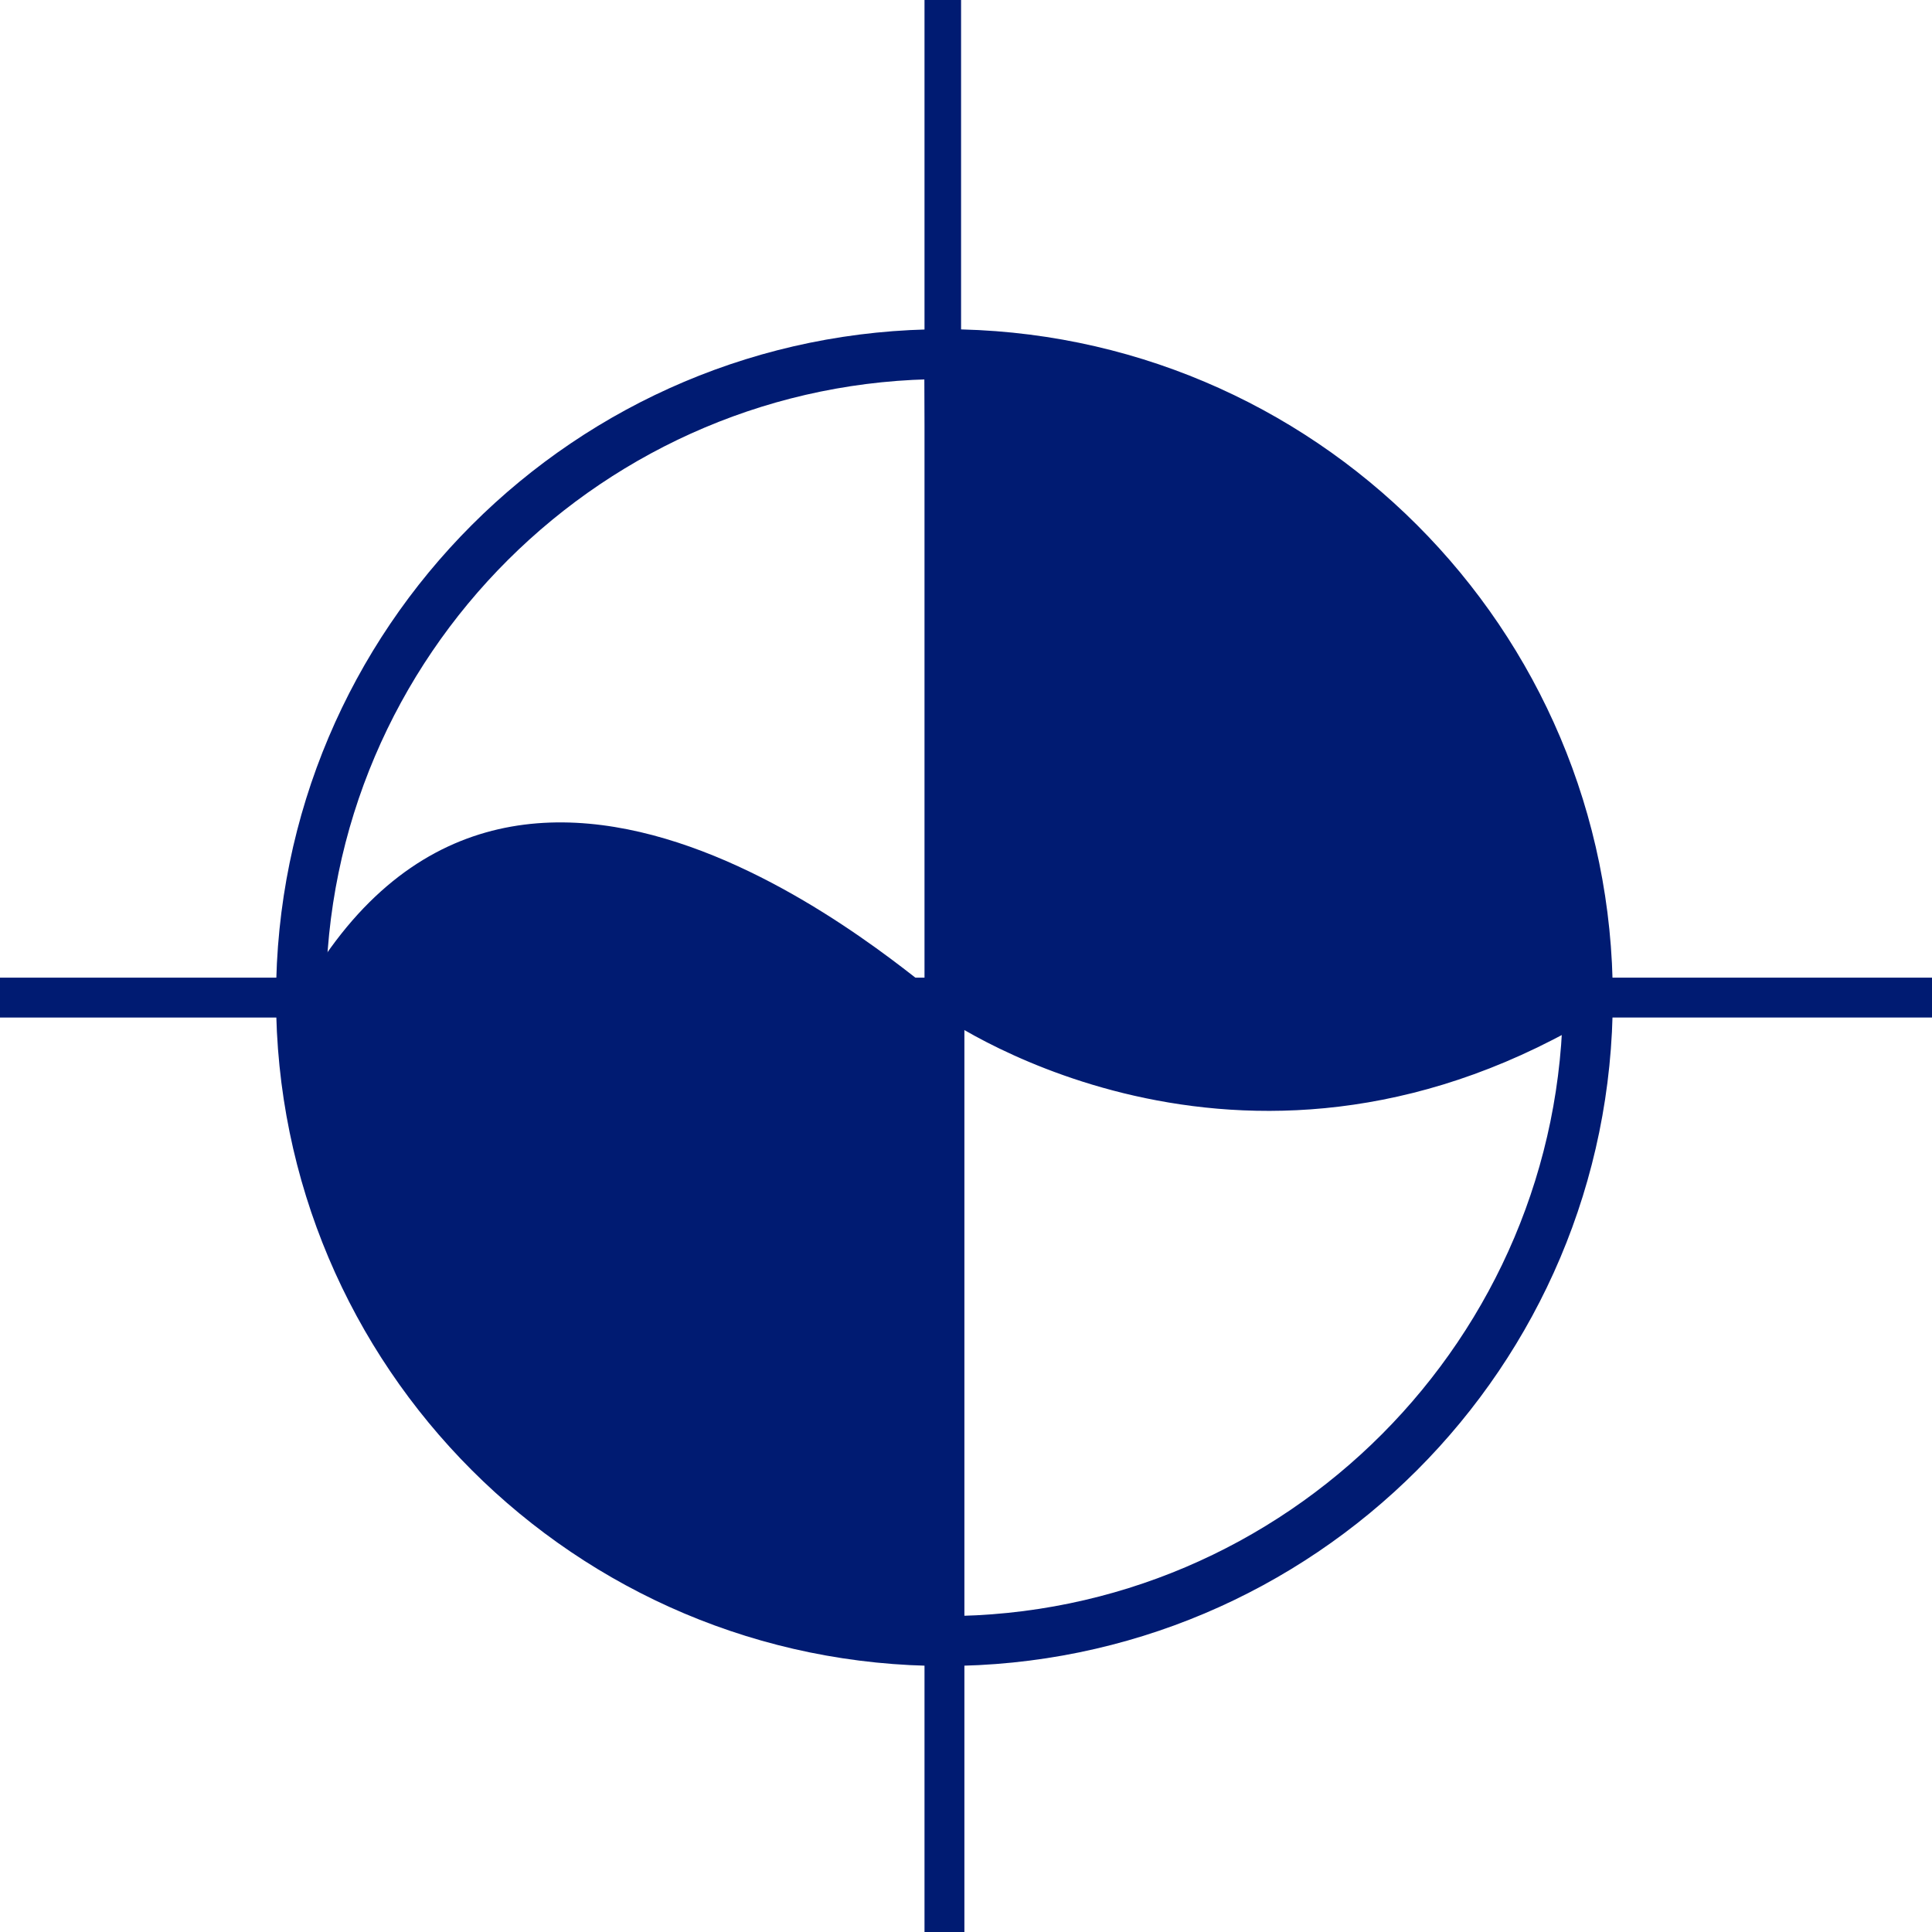 <svg width="65" height="65" viewBox="0 0 65 65" fill="none" xmlns="http://www.w3.org/2000/svg">
<path d="M31.774 55.826C28.529 55.826 25.509 55.155 22.6 53.812L22.04 53.701C18.349 51.911 15.104 49.114 12.867 45.534C12.531 45.086 12.307 44.639 12.084 44.191C10.293 40.947 9.398 37.255 9.398 33.563V33.451C9.398 21.257 19.467 11.188 31.662 11.188H32.333V11.859V33.227C34.123 34.346 42.737 39.157 52.918 33.004L53.925 32.444V33.563C54.037 45.869 44.08 55.826 31.774 55.826ZM31.102 12.53C19.803 12.978 10.741 22.152 10.741 33.451V33.563C10.741 37.031 11.636 40.499 13.314 43.52C13.538 43.967 13.762 44.415 14.097 44.751C16.223 48.107 19.132 50.68 22.712 52.358L23.159 52.582C25.844 53.812 28.753 54.484 31.774 54.484C42.961 54.484 52.135 45.646 52.806 34.682C41.171 41.059 31.55 34.122 31.438 34.011L31.214 33.787V32.78H31.326L31.102 12.53Z" fill="#001B72"/>
<path d="M48.553 21.033C46.651 18.46 44.078 16.334 41.281 14.88L41.841 13.761C44.861 15.327 47.546 17.565 49.56 20.25L48.553 21.033Z" fill="#001B72"/>
<path d="M32.446 33.563H31.104V65H32.446V33.563Z" fill="#001B72"/>
<path d="M31.104 33.563V0H32.334V33.563H31.104Z" fill="#001B72"/>
<path d="M65 34.234H53.477L53.365 32.892H65V34.234Z" fill="#001B72"/>
<path d="M31.661 32.892H0V34.234H31.661V32.892Z" fill="#001B72"/>
<path d="M53.366 33.563C41.619 40.611 31.662 33.563 31.662 33.563H31.774V11.971C34.907 11.971 37.927 12.642 40.724 13.873C41.06 13.985 41.395 14.209 41.619 14.32C44.528 15.887 47.101 18.012 49.115 20.697C49.339 20.921 49.562 21.257 49.674 21.48C50.01 21.928 50.233 22.375 50.569 22.823C52.359 25.956 53.366 29.647 53.366 33.563Z" fill="#001B72"/>
<path d="M31.66 33.563V55.267C19.802 55.267 10.068 45.422 10.068 33.563C17.228 20.585 30.765 33.004 31.66 33.563Z" fill="#001B72"/>
<path d="M31.774 56.05C19.356 56.05 9.287 45.981 9.287 33.563C9.287 21.145 19.356 11.076 31.774 11.076C44.192 11.076 54.261 21.145 54.261 33.563C54.261 45.981 44.192 56.05 31.774 56.05ZM31.774 12.754C20.363 12.754 10.965 22.04 10.965 33.563C10.965 44.974 20.251 54.372 31.774 54.372C43.297 54.372 52.583 44.974 52.583 33.563C52.583 22.04 43.186 12.754 31.774 12.754Z" fill="#001B72"/>
</svg>
